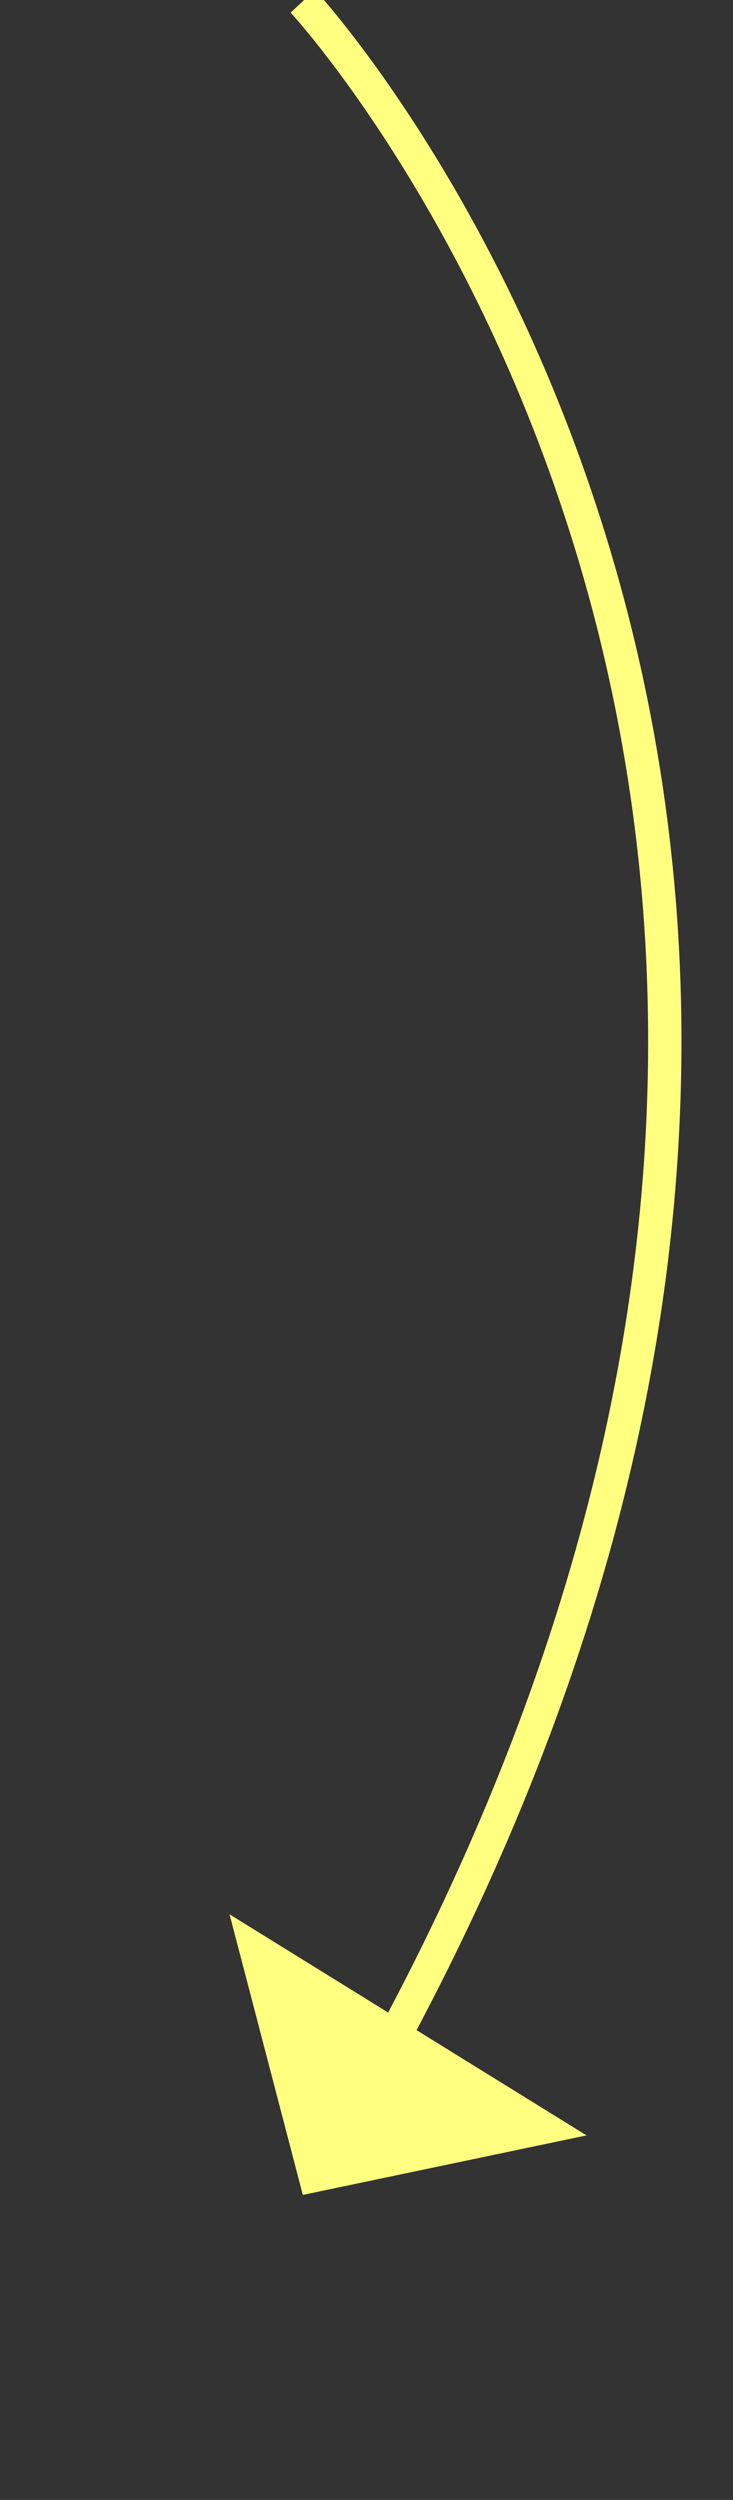 ﻿<?xml version="1.0" encoding="utf-8"?>
<svg version="1.1" xmlns:xlink="http://www.w3.org/1999/xlink" width="22px" height="75px" xmlns="http://www.w3.org/2000/svg">
  <rect width="100%" height="100%" fill="#333333" stroke="none"/>
  <g transform="matrix(1 0 0 1 -896 -8007 )">
    <path d="M 0.089 0.038  C 0.089 0.038  22.76 24.453  2.602 61.527  " stroke-width="1" stroke="#ffff80" fill="none" transform="matrix(1 0 0 1 905 8007 )" />
    <path d="M -2.11 57.432  L 0.089 65.85  L 8.604 64.064  L -2.11 57.432  Z " fill-rule="nonzero" fill="#ffff80" stroke="none" transform="matrix(1 0 0 1 905 8007 )" />
  </g>
</svg>